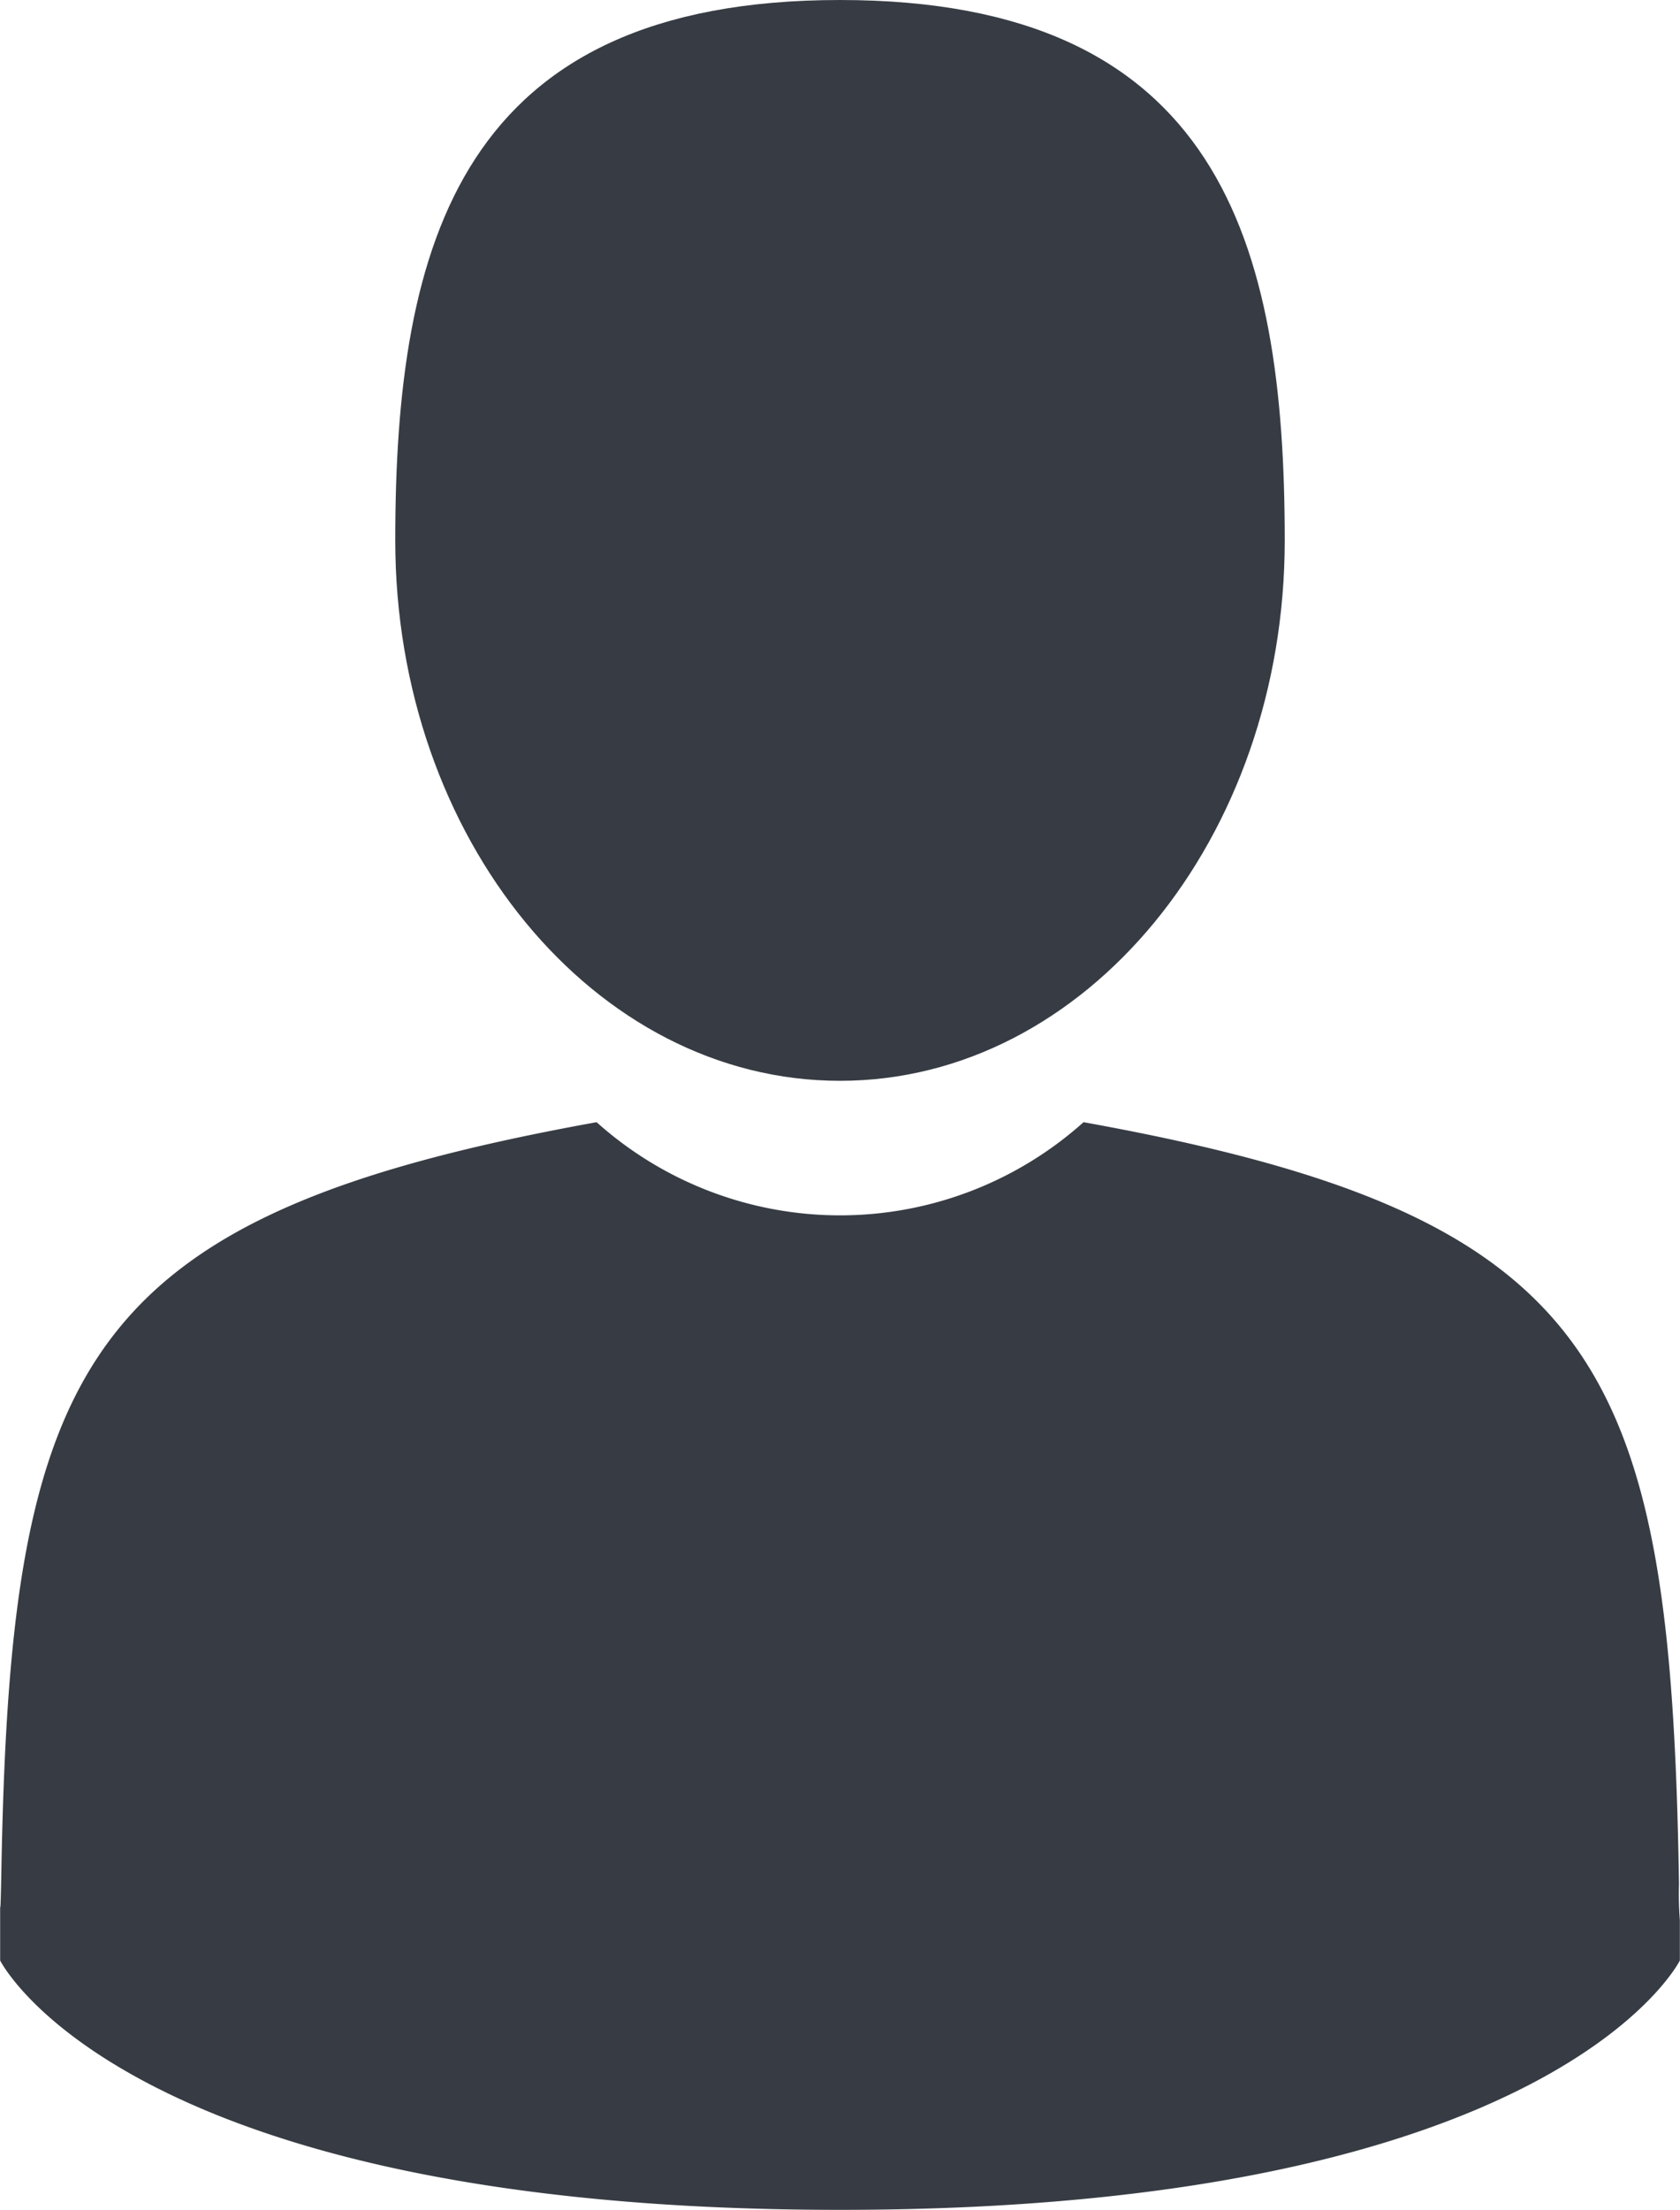 <svg xmlns="http://www.w3.org/2000/svg" width="11.782" height="15.49" viewBox="0 0 11.782 15.49"><defs><style>.a{fill:#373c44;}</style></defs><g transform="translate(-41.895)"><path class="a" d="M107.654,7.576c1.722,0,3.119-1.7,3.119-3.788S110.314,0,107.654,0s-3.119,1.7-3.119,3.788S105.931,7.576,107.654,7.576Z" transform="translate(-59.868)"/><path class="a" d="M41.9,300.437c0-.128,0-.036,0,0Z" transform="translate(0 -287.078)"/><path class="a" d="M308.085,301.6c0-.035,0-.242,0,0Z" transform="translate(-254.409 -288.143)"/><path class="a" d="M53.682,183.08c-.058-3.644-.534-4.683-4.176-5.34a2.559,2.559,0,0,1-3.415,0c-3.6.65-4.107,1.673-4.174,5.222-.005.29-.008.3-.009.271,0,.063,0,.18,0,.383,0,0,.867,1.748,5.89,1.748s5.89-1.748,5.89-1.748c0-.131,0-.221,0-.283A2.342,2.342,0,0,1,53.682,183.08Z" transform="translate(-0.012 -169.874)"/></g></svg>